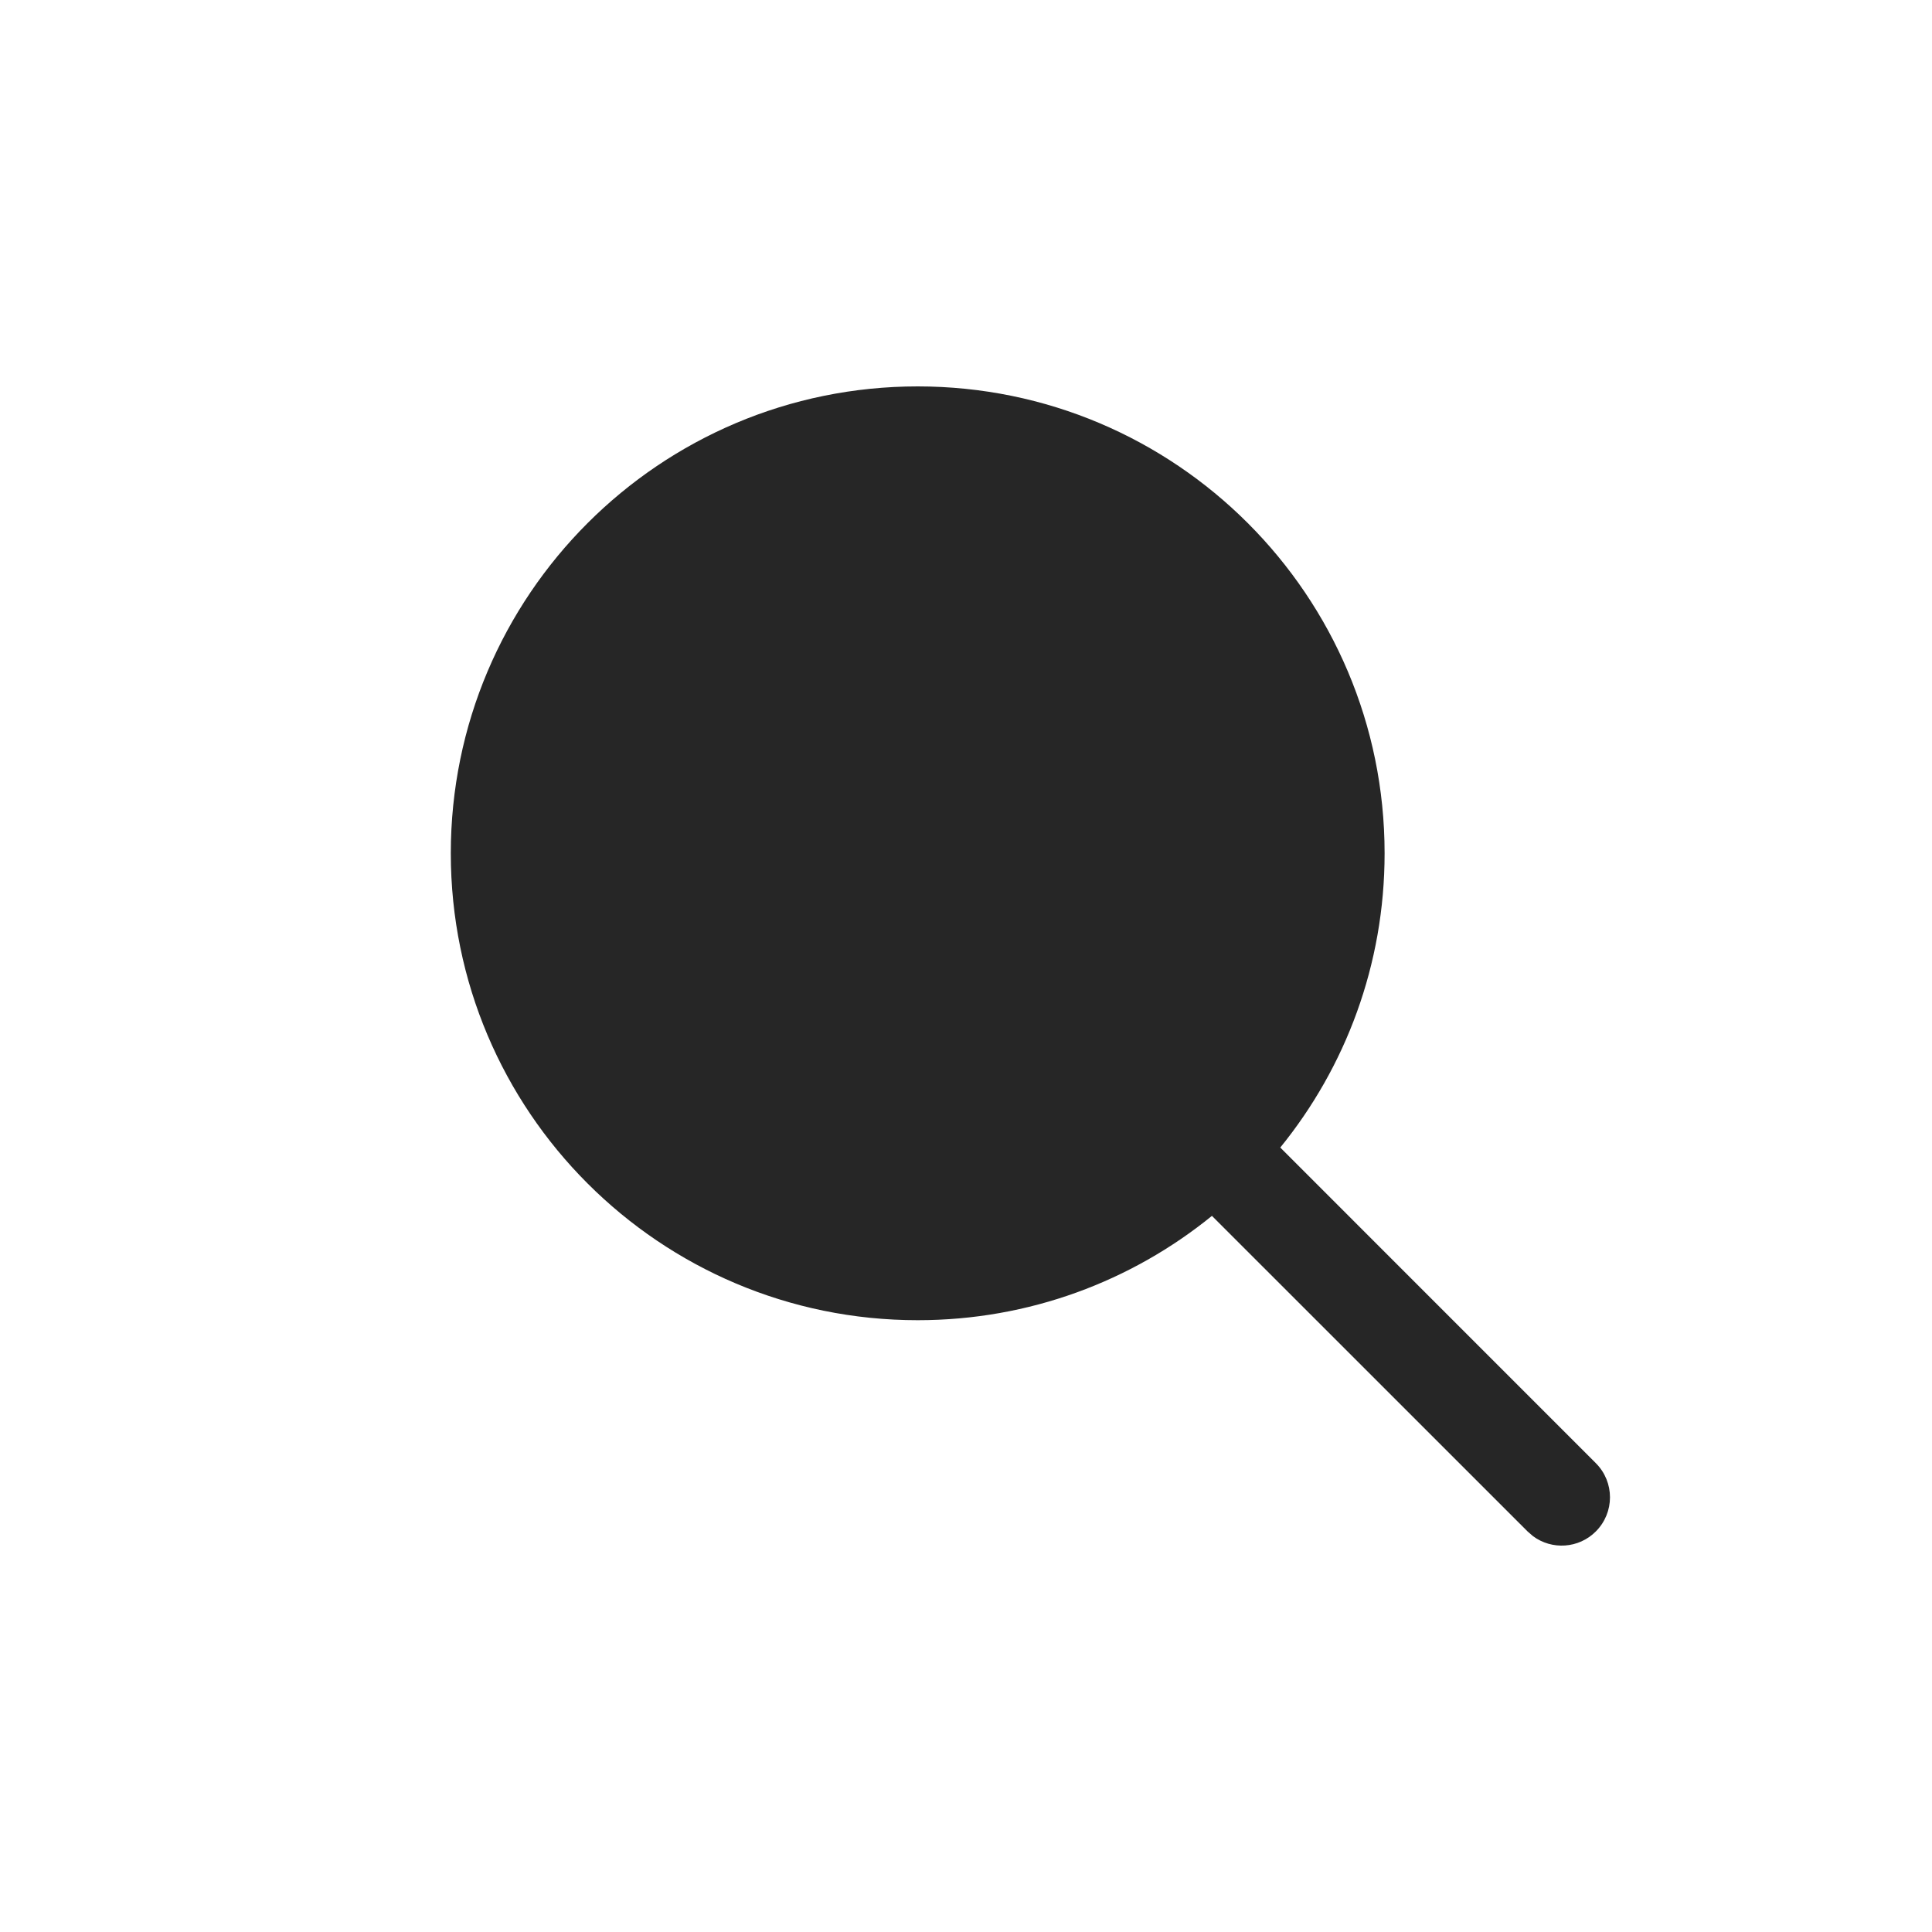 <svg width="30" height="30" viewBox="0 0 30 30" fill="none" xmlns="http://www.w3.org/2000/svg">
<path d="M14.25 6C18.254 6 21.5 9.246 21.5 13.25C21.5 14.982 20.893 16.572 19.88 17.819L24.78 22.72C25.073 23.013 25.073 23.487 24.78 23.78C24.514 24.047 24.097 24.071 23.804 23.853L23.72 23.78L18.819 18.88C17.572 19.893 15.982 20.5 14.25 20.5C10.246 20.5 7 17.254 7 13.25C7 9.246 10.246 6 14.25 6Z" fill="#262626"/>
</svg>
